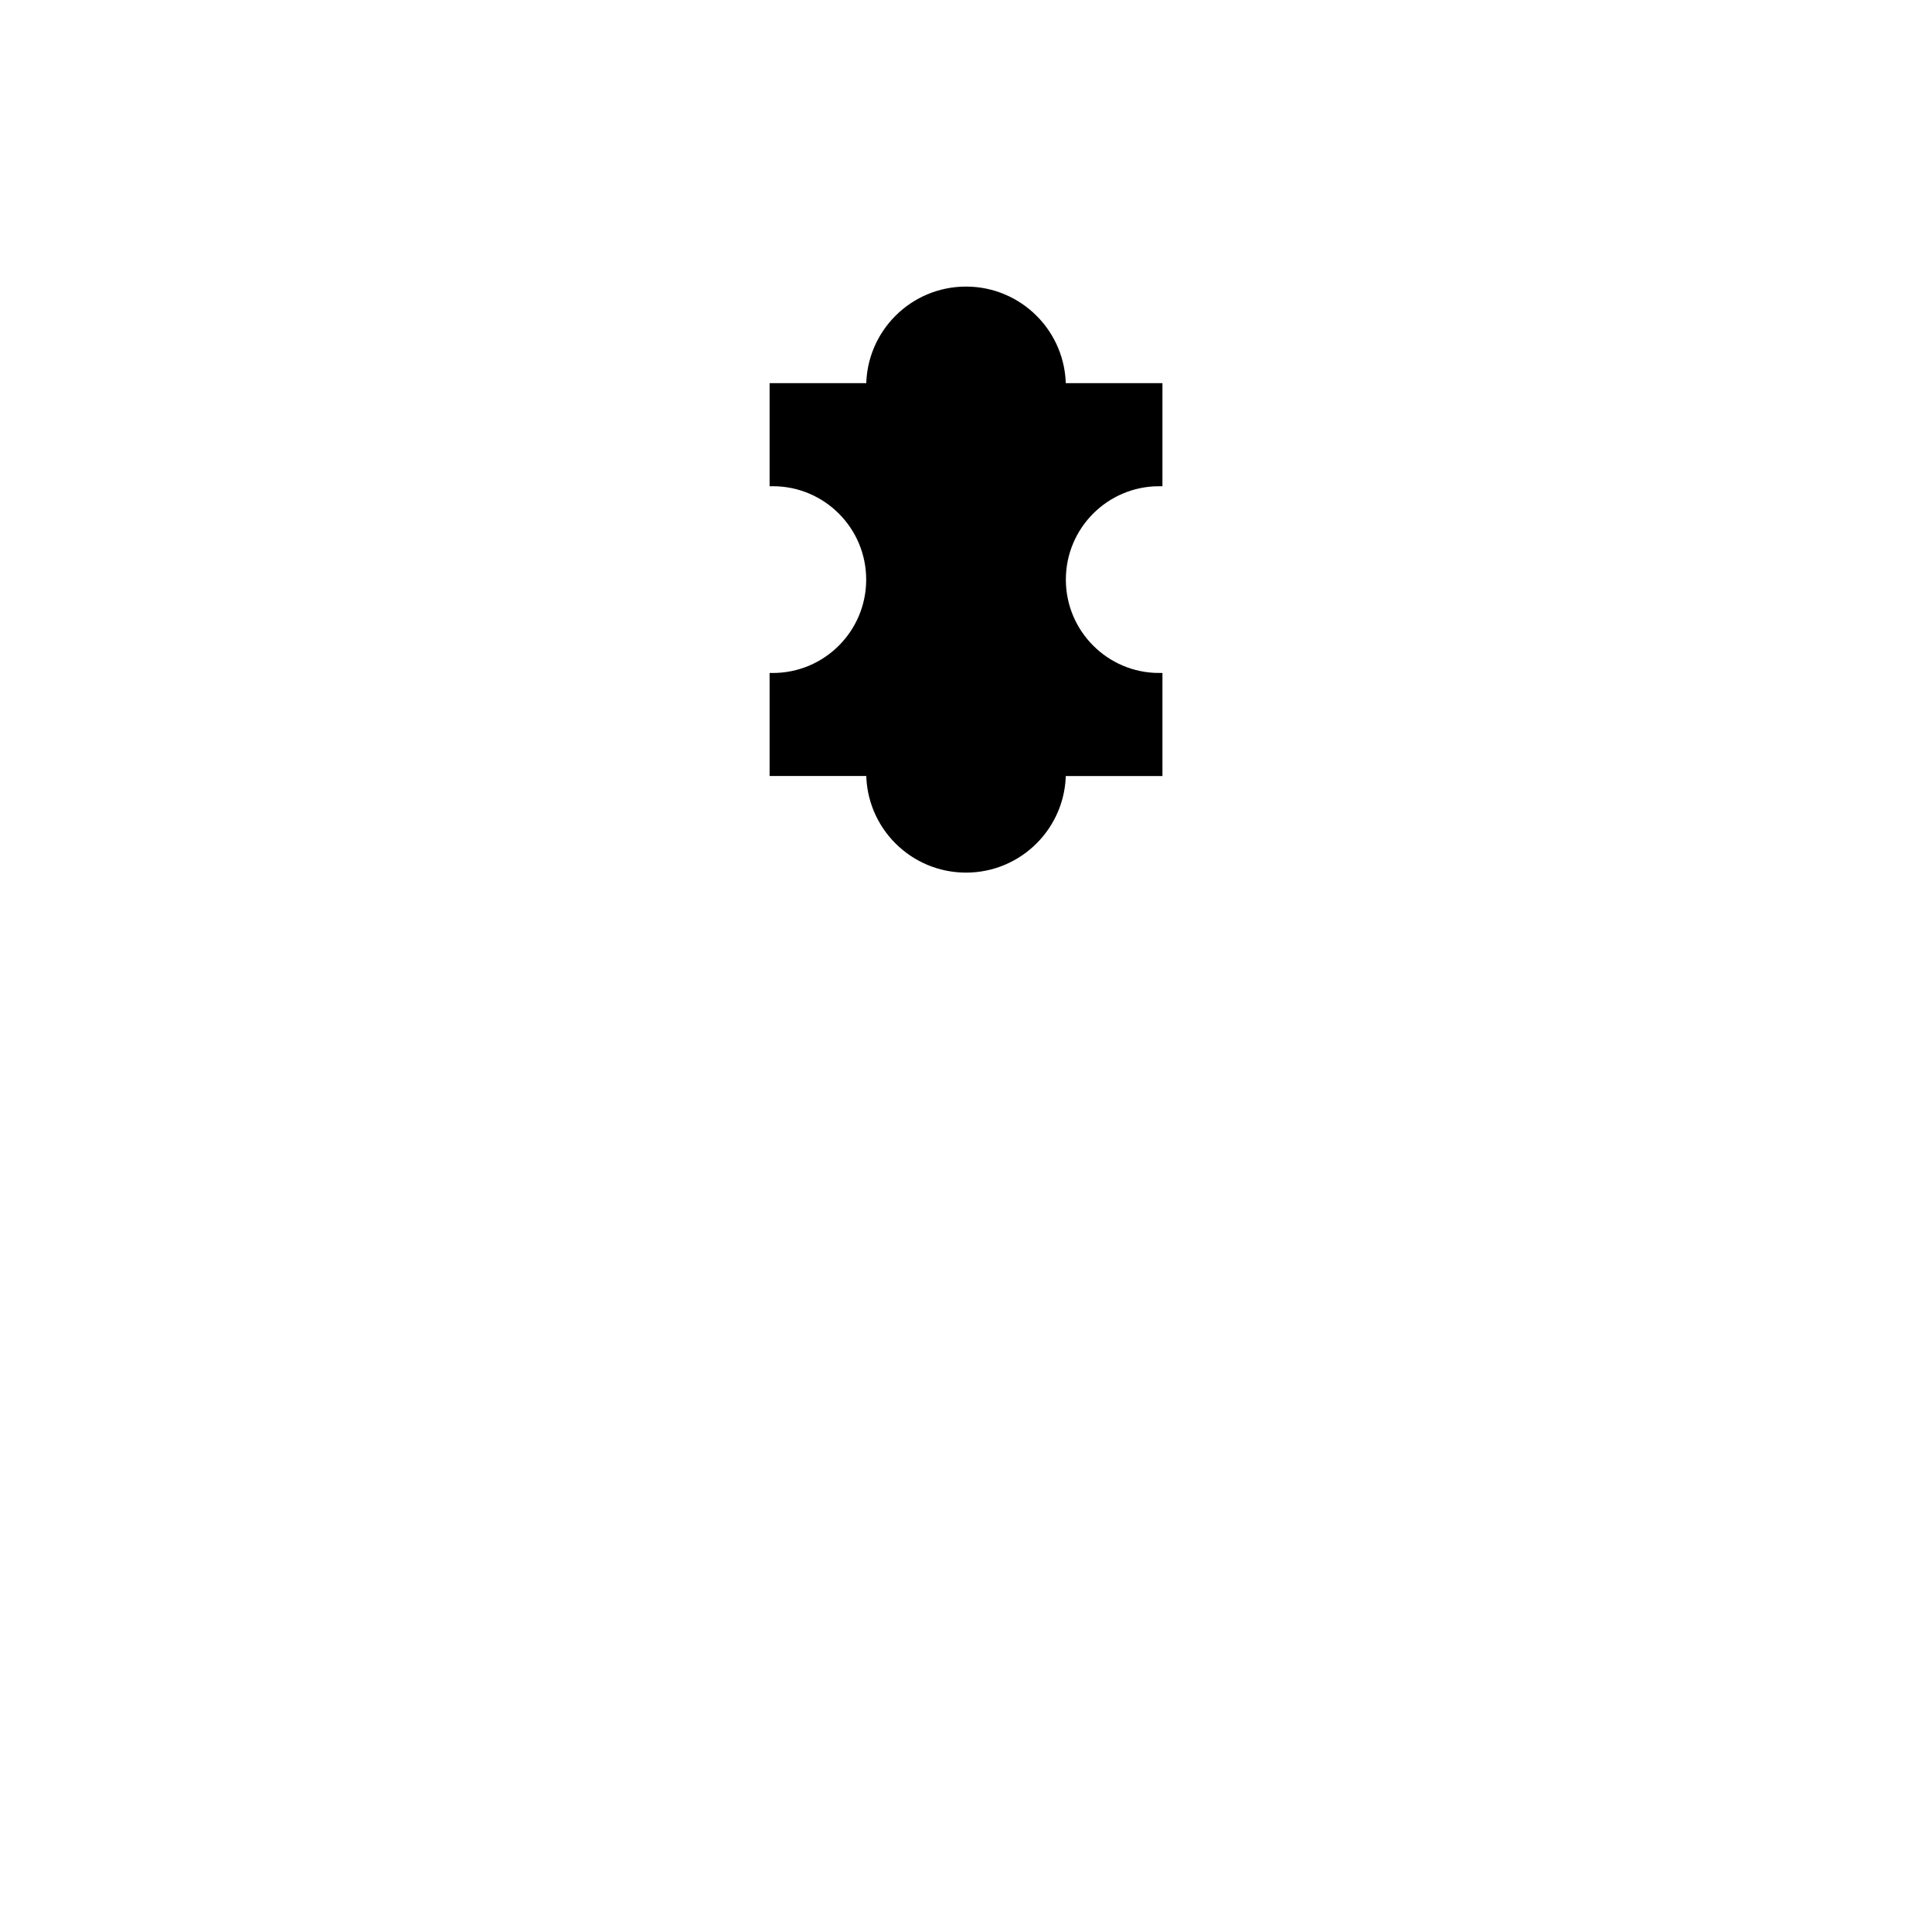 <?xml version="1.0" encoding="utf-8"?>
<!-- Generator: Adobe Illustrator 16.0.0, SVG Export Plug-In . SVG Version: 6.00 Build 0)  -->
<!DOCTYPE svg PUBLIC "-//W3C//DTD SVG 1.1//EN" "http://www.w3.org/Graphics/SVG/1.1/DTD/svg11.dtd">
<svg version="1.1" xmlns="http://www.w3.org/2000/svg" xmlns:xlink="http://www.w3.org/1999/xlink" x="0px" y="0px" width="600px"
	 height="600px" viewBox="0 0 600 600" enable-background="new 0 0 600 600" xml:space="preserve">
<g id="artboard">
</g>
<g id="gb">
</g>
<g id="_x31_-1">
</g>
<g id="_x31_-2">
</g>
<g id="_x31_-3">
</g>
<g id="_x32_-1">
</g>
<g id="_x32_-2">
</g>
<g id="_x32_-3">
</g>
<g id="_x33_-1">
</g>
<g id="_x33_-2">
</g>
<g id="_x33_-3">
</g>
<g id="opis">
</g>
<g id="polje">
	<path stroke="#000000" stroke-width="2" stroke-miterlimit="10" d="M360.006,150v-30h-30.002l0,0c0-16.569-13.43-30-29.994-30
		c-16.57,0-30,13.431-30,30l0,0h-30.004v30c0,0,0.002,0,0.004,0c16.563,0,29.992,13.431,29.992,30
		c0,16.567-13.43,29.999-29.992,29.999c-0.002,0-0.004,0-0.004,0v30h30.004V240c0,16.567,13.43,29.999,30,29.999
		c16.564,0,29.994-13.432,29.994-29.999V240h30.002v-30c-16.566-0.002-29.994-13.433-29.994-29.999
		C330.012,163.432,343.439,150.001,360.006,150z"/>
</g>
</svg>
